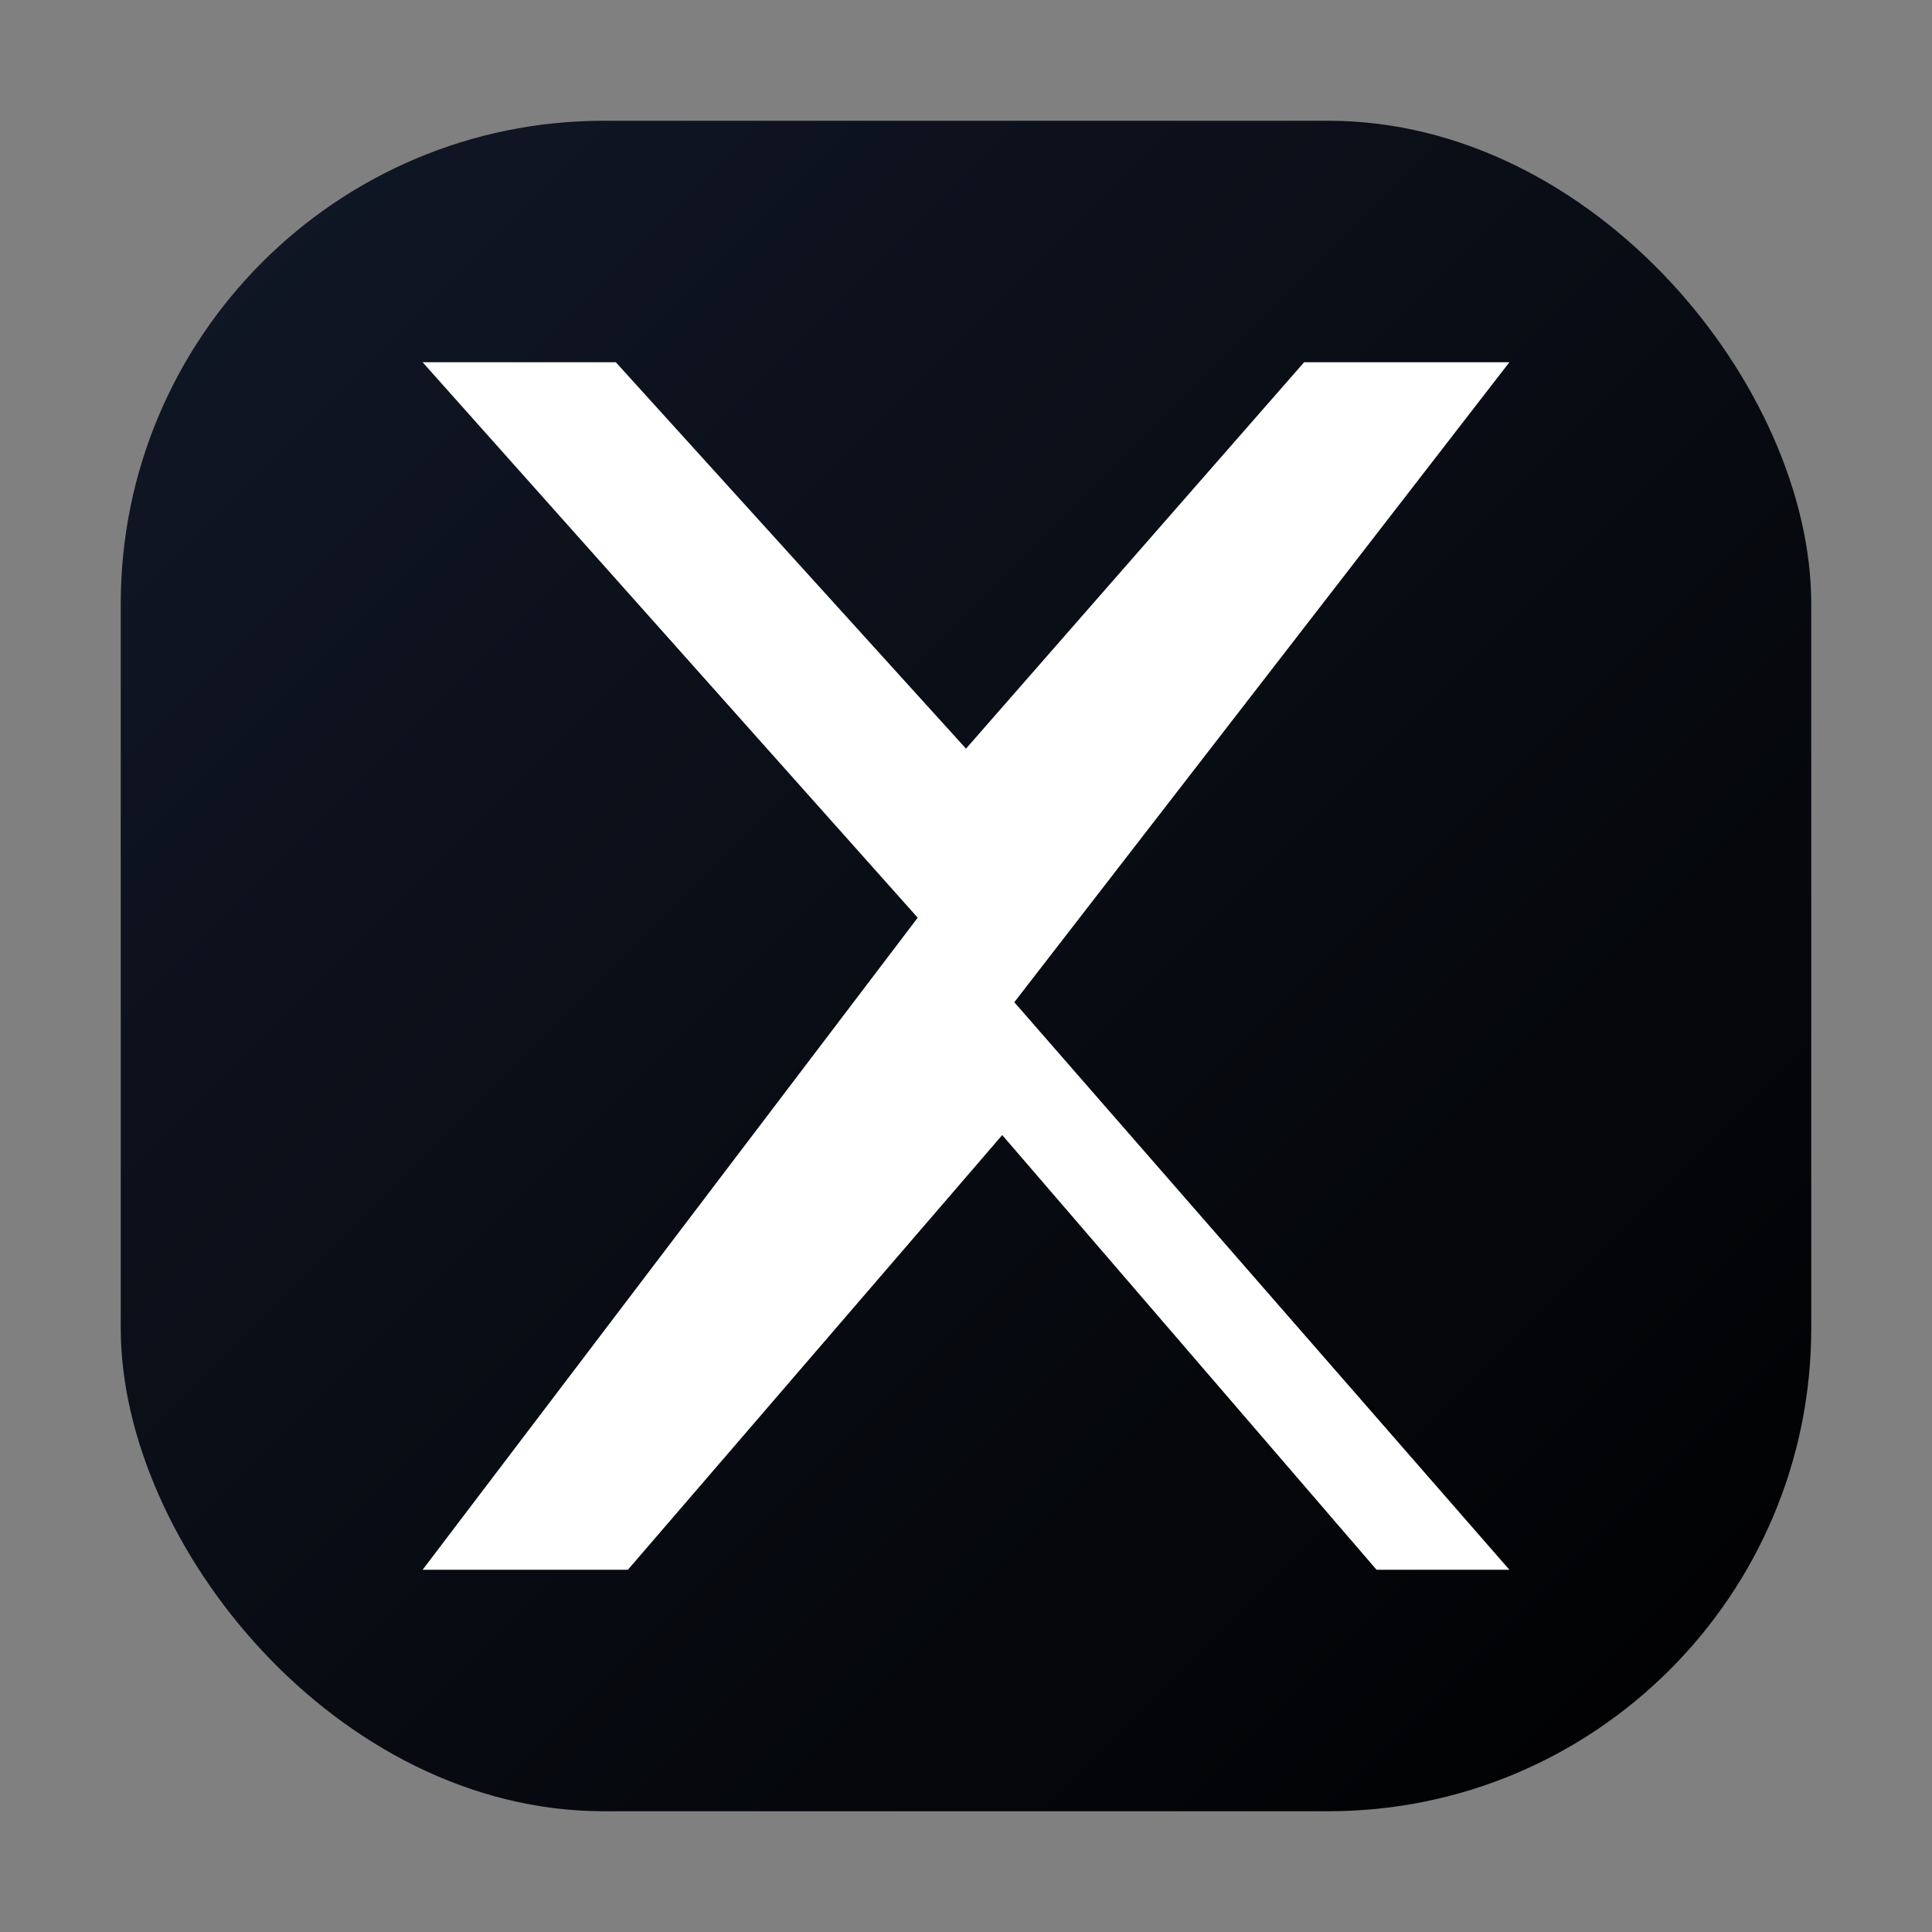 <svg xmlns="http://www.w3.org/2000/svg" width="32" height="32" viewBox="0 0 32 32" role="img" aria-label="X">
  <rect x="0" y="0" width="32" height="32" fill="#808080" stroke="none"/>
  <defs>
    <linearGradient id="xGrad" x1="0%" y1="0%" x2="100%" y2="100%">
      <stop offset="0%" stop-color="#111827"/>
      <stop offset="100%" stop-color="#000000"/>
    </linearGradient>
  </defs>
  <rect x="2" y="2" width="28" height="28" rx="8" fill="url(#xGrad)"/>
  <path fill="#fff" d="M7 6l8.2 9.2L7 26h3.4l6.2-7.2L22.8 26H25L16.8 16.6 25 6h-3.4l-5.6 6.4L10.2 6H7z"/>
</svg>
